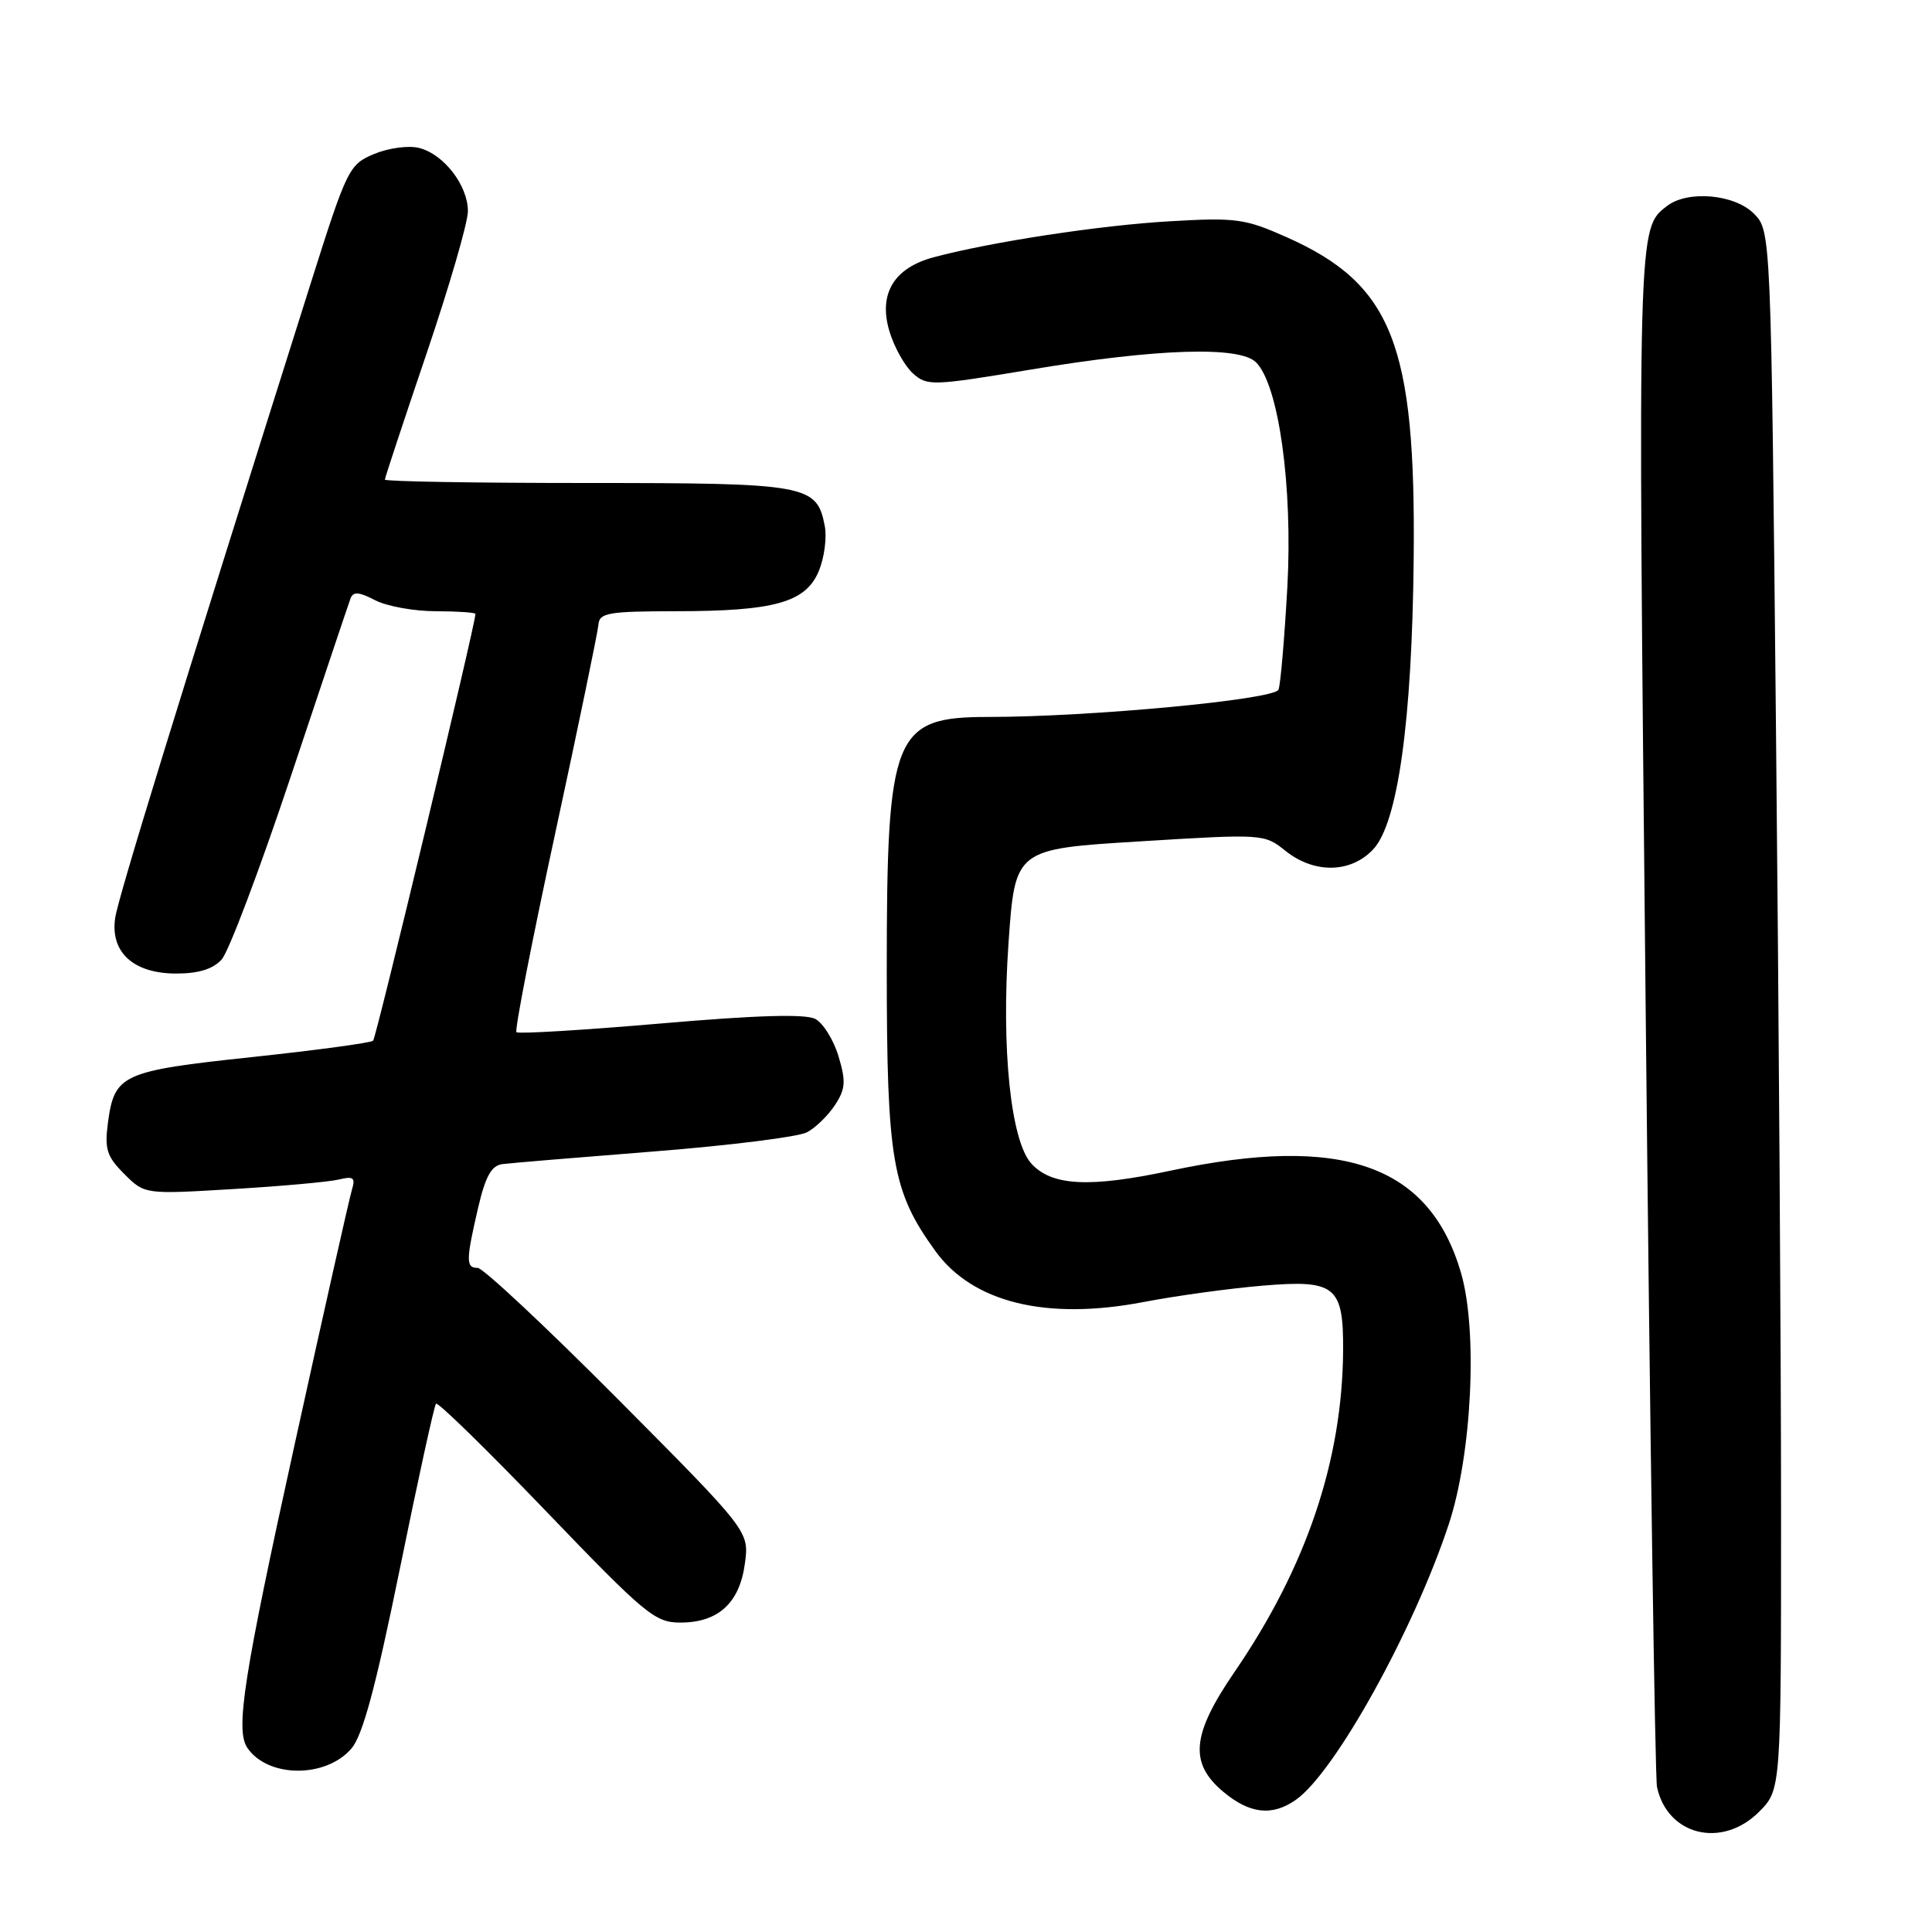 <?xml version="1.0" encoding="UTF-8" standalone="no"?>
<!DOCTYPE svg PUBLIC "-//W3C//DTD SVG 1.1//EN" "http://www.w3.org/Graphics/SVG/1.1/DTD/svg11.dtd" >
<svg xmlns="http://www.w3.org/2000/svg" xmlns:xlink="http://www.w3.org/1999/xlink" version="1.1" viewBox="0 0 256 256">
 <g >
 <path fill="currentColor"
d=" M 233.08 240.08 C 236.00 237.15 236.00 237.15 236.00 200.24 C 236.00 179.94 235.70 133.46 235.33 96.95 C 234.67 30.58 234.67 30.58 232.38 28.29 C 229.82 25.73 223.64 25.19 220.91 27.28 C 216.97 30.31 217.00 29.32 218.06 133.65 C 218.62 189.12 219.30 235.52 219.56 236.78 C 220.94 243.22 228.17 244.98 233.08 240.08 Z  M 171.70 238.49 C 176.86 234.89 187.30 216.07 191.96 202.00 C 195.03 192.74 195.83 176.38 193.60 168.69 C 189.43 154.34 177.88 150.27 155.10 155.12 C 144.36 157.41 139.35 157.15 136.65 154.17 C 133.93 151.16 132.66 138.94 133.63 125.00 C 134.50 112.50 134.50 112.50 151.00 111.49 C 167.37 110.48 167.52 110.49 170.33 112.74 C 174.14 115.79 178.98 115.71 181.95 112.55 C 185.22 109.07 187.11 95.55 187.32 74.00 C 187.61 45.60 184.47 37.66 170.49 31.43 C 164.96 28.97 163.77 28.81 155.00 29.32 C 145.77 29.85 131.36 32.05 123.75 34.08 C 118.44 35.49 116.37 38.94 117.85 43.88 C 118.47 45.97 119.87 48.48 120.95 49.46 C 122.85 51.17 123.47 51.15 136.71 48.95 C 153.34 46.18 164.25 45.83 166.43 48.01 C 169.44 51.01 171.31 64.46 170.58 77.80 C 170.20 84.57 169.68 90.68 169.41 91.38 C 168.90 92.70 144.43 95.00 130.97 95.00 C 118.39 95.00 117.50 97.22 117.50 128.50 C 117.51 153.81 118.21 157.85 123.95 165.78 C 128.89 172.60 138.65 174.99 151.50 172.53 C 155.88 171.69 163.02 170.71 167.38 170.35 C 176.94 169.55 178.02 170.42 177.97 178.94 C 177.87 193.51 173.11 207.63 163.59 221.53 C 157.90 229.83 157.54 233.60 162.08 237.41 C 165.57 240.35 168.58 240.69 171.70 238.49 Z  M 46.55 231.71 C 48.05 229.98 49.76 223.66 52.97 207.93 C 55.37 196.14 57.53 186.28 57.77 186.00 C 58.00 185.72 64.57 192.14 72.36 200.25 C 85.50 213.93 86.79 215.00 90.15 215.00 C 95.17 215.00 98.00 212.41 98.70 207.19 C 99.28 202.91 99.28 202.91 81.93 185.45 C 72.38 175.85 64.00 168.00 63.29 168.00 C 61.72 168.00 61.73 167.03 63.36 160.00 C 64.33 155.86 65.12 154.44 66.57 154.25 C 67.63 154.11 76.69 153.36 86.69 152.57 C 96.70 151.78 105.81 150.64 106.94 150.03 C 108.07 149.43 109.74 147.80 110.64 146.42 C 112.03 144.30 112.11 143.30 111.11 139.97 C 110.46 137.80 109.08 135.58 108.04 135.02 C 106.74 134.33 100.36 134.51 87.52 135.62 C 77.27 136.50 68.68 137.02 68.43 136.77 C 68.18 136.52 70.49 124.65 73.57 110.41 C 76.65 96.16 79.22 83.71 79.30 82.75 C 79.41 81.21 80.63 81.00 89.46 80.99 C 102.61 80.99 106.76 79.83 108.49 75.68 C 109.22 73.93 109.58 71.25 109.29 69.72 C 108.24 64.22 107.03 64.00 77.78 64.00 C 63.05 64.00 51.00 63.80 51.00 63.55 C 51.00 63.31 53.48 55.82 56.50 46.91 C 59.52 38.00 62.00 29.49 62.00 27.99 C 62.00 24.56 58.80 20.42 55.52 19.60 C 54.14 19.25 51.48 19.61 49.58 20.40 C 46.24 21.80 45.99 22.31 41.13 37.67 C 23.40 93.78 15.66 118.90 15.26 121.65 C 14.60 126.19 17.69 129.00 23.35 129.00 C 26.31 129.00 28.22 128.41 29.37 127.14 C 30.30 126.12 34.42 115.20 38.53 102.89 C 42.64 90.58 46.20 79.95 46.45 79.29 C 46.80 78.36 47.58 78.42 49.70 79.53 C 51.24 80.33 54.86 80.99 57.75 80.99 C 60.64 81.00 63.00 81.16 63.00 81.35 C 63.00 82.68 49.86 137.48 49.44 137.90 C 49.15 138.18 41.92 139.16 33.38 140.07 C 16.13 141.91 15.16 142.35 14.30 148.79 C 13.84 152.26 14.15 153.24 16.46 155.55 C 19.17 158.26 19.17 158.26 30.84 157.56 C 37.25 157.18 43.56 156.61 44.86 156.30 C 46.83 155.82 47.12 156.04 46.64 157.61 C 46.32 158.65 42.89 173.88 39.03 191.45 C 32.27 222.17 31.17 229.23 32.77 231.59 C 35.47 235.58 43.13 235.65 46.55 231.71 Z "/>
</g>
</svg>